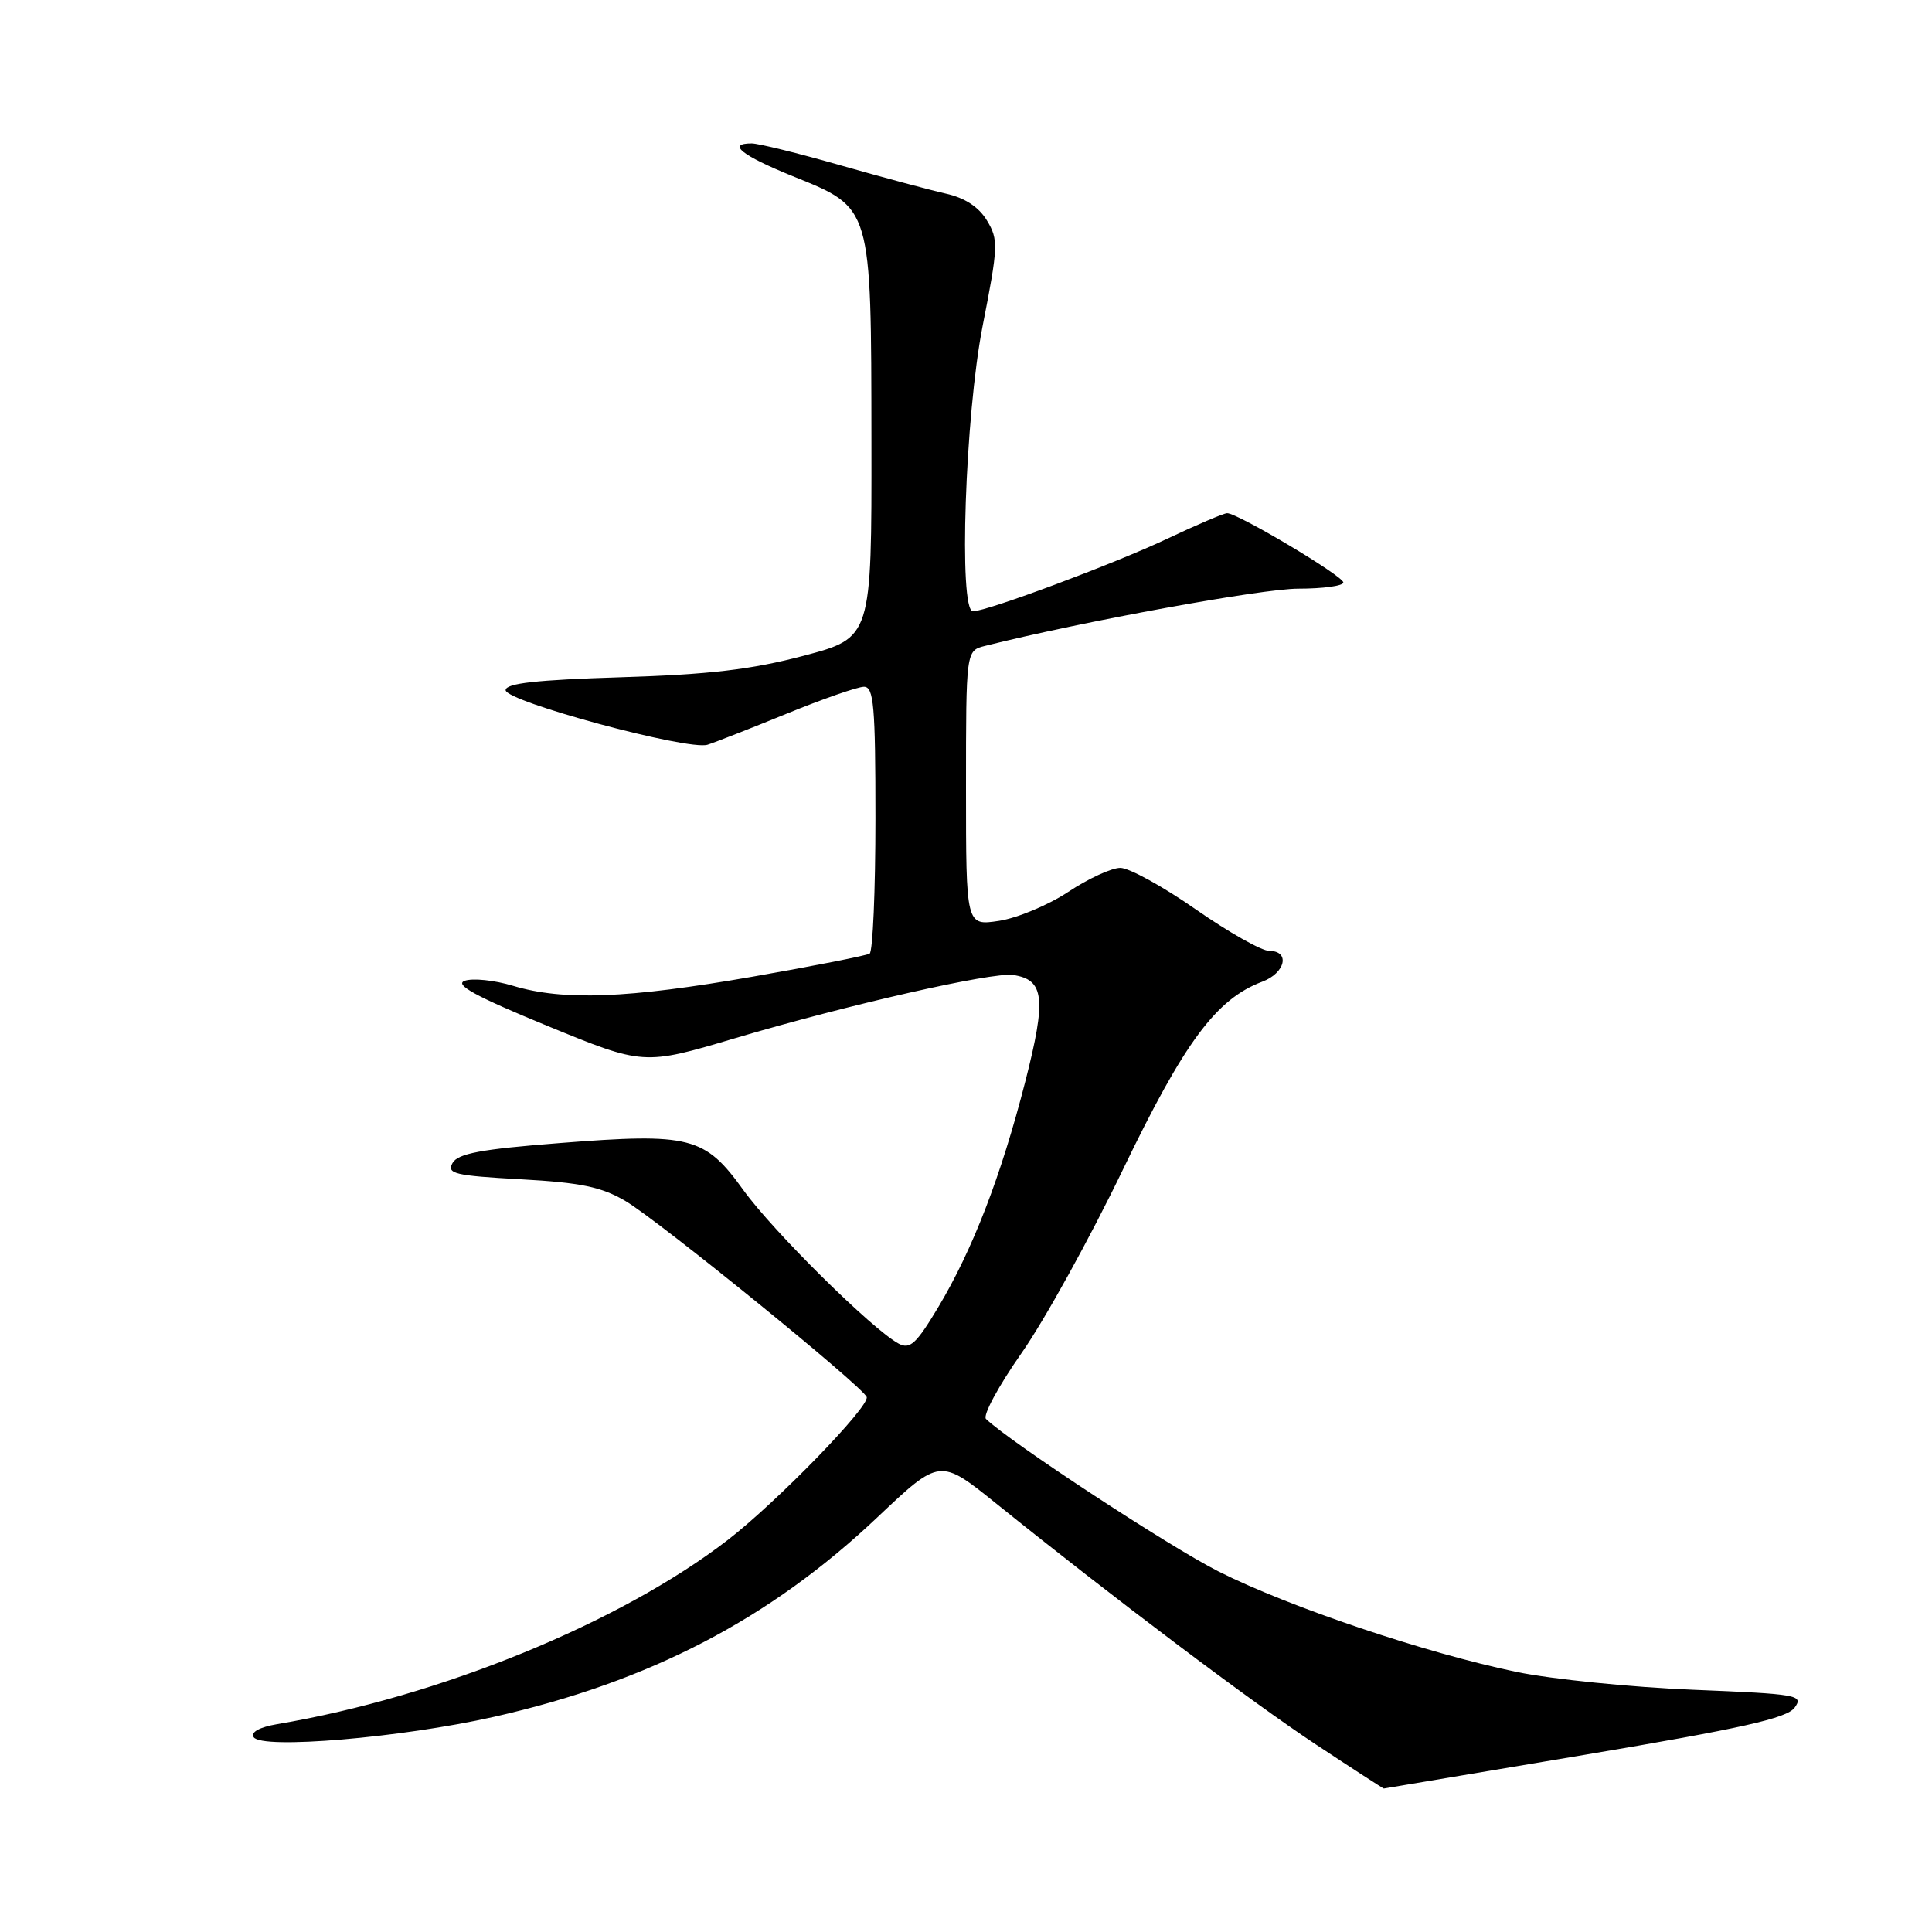 <?xml version="1.0" encoding="UTF-8" standalone="no"?>
<!DOCTYPE svg PUBLIC "-//W3C//DTD SVG 1.1//EN" "http://www.w3.org/Graphics/SVG/1.1/DTD/svg11.dtd" >
<svg xmlns="http://www.w3.org/2000/svg" xmlns:xlink="http://www.w3.org/1999/xlink" version="1.1" viewBox="0 0 256 256">
 <g >
 <path fill="currentColor"
d=" M 209.99 232.52 C 230.78 229.02 236.76 227.68 237.79 226.28 C 239.02 224.60 238.26 224.47 224.30 223.90 C 216.16 223.57 205.68 222.51 201.00 221.55 C 188.98 219.06 170.83 212.95 161.47 208.23 C 154.95 204.94 133.92 191.15 130.65 188.02 C 130.19 187.57 132.30 183.66 135.34 179.32 C 138.38 174.98 144.44 164.02 148.80 154.96 C 156.95 138.05 161.15 132.38 167.25 130.08 C 170.33 128.93 170.99 126.00 168.18 126.00 C 167.18 126.00 162.80 123.53 158.45 120.50 C 154.11 117.47 149.61 115.00 148.45 115.00 C 147.29 115.00 144.18 116.43 141.55 118.18 C 138.91 119.93 134.78 121.65 132.37 122.02 C 128.00 122.68 128.00 122.68 128.00 104.45 C 128.00 86.22 128.00 86.22 130.50 85.59 C 143.35 82.36 167.23 78.00 172.02 78.00 C 175.31 78.00 178.00 77.63 178.00 77.18 C 178.00 76.33 164.02 68.00 162.60 68.00 C 162.16 68.00 158.59 69.53 154.65 71.39 C 147.71 74.68 130.78 81.00 128.92 81.00 C 127.00 81.00 127.88 55.01 130.20 43.21 C 132.28 32.62 132.31 31.75 130.77 29.21 C 129.69 27.42 127.84 26.21 125.31 25.65 C 123.22 25.18 116.93 23.49 111.35 21.90 C 105.77 20.30 100.48 19.00 99.60 19.00 C 96.27 19.00 98.27 20.60 105.03 23.34 C 115.58 27.61 115.43 27.10 115.47 58.50 C 115.50 84.50 115.50 84.50 106.50 86.89 C 99.56 88.72 94.01 89.38 82.25 89.74 C 71.06 90.09 67.00 90.54 67.00 91.45 C 67.00 92.95 91.19 99.49 93.75 98.68 C 94.71 98.38 99.43 96.53 104.23 94.57 C 109.03 92.61 113.65 91.00 114.48 91.00 C 115.78 91.00 116.00 93.51 116.00 108.44 C 116.00 118.03 115.65 126.10 115.23 126.36 C 114.81 126.62 107.81 128.00 99.69 129.42 C 83.18 132.30 74.66 132.63 68.00 130.63 C 65.53 129.88 62.64 129.58 61.58 129.96 C 60.17 130.46 63.01 132.02 72.47 135.91 C 85.28 141.17 85.28 141.17 97.39 137.57 C 112.22 133.16 131.49 128.78 134.25 129.19 C 138.39 129.81 138.67 132.29 135.85 143.33 C 132.63 155.89 128.88 165.60 124.30 173.25 C 121.41 178.07 120.57 178.84 119.08 178.04 C 115.60 176.18 102.44 163.16 98.50 157.69 C 93.39 150.59 91.49 150.10 74.18 151.46 C 63.73 152.27 60.66 152.85 59.96 154.11 C 59.17 155.52 60.26 155.78 68.99 156.26 C 76.97 156.70 79.70 157.27 82.89 159.15 C 87.35 161.79 114.31 183.70 114.84 185.11 C 115.29 186.32 102.94 199.03 96.44 204.05 C 82.17 215.05 58.28 224.82 36.72 228.46 C 34.39 228.86 33.20 229.51 33.61 230.18 C 34.63 231.83 53.17 230.26 65.45 227.49 C 86.11 222.82 102.01 214.54 116.29 201.02 C 124.54 193.22 124.54 193.22 132.02 199.24 C 147.57 211.76 165.81 225.50 174.36 231.15 C 179.23 234.37 183.28 236.99 183.36 236.99 C 183.44 236.98 195.42 234.97 209.99 232.52 Z "/>
</g>
</svg>